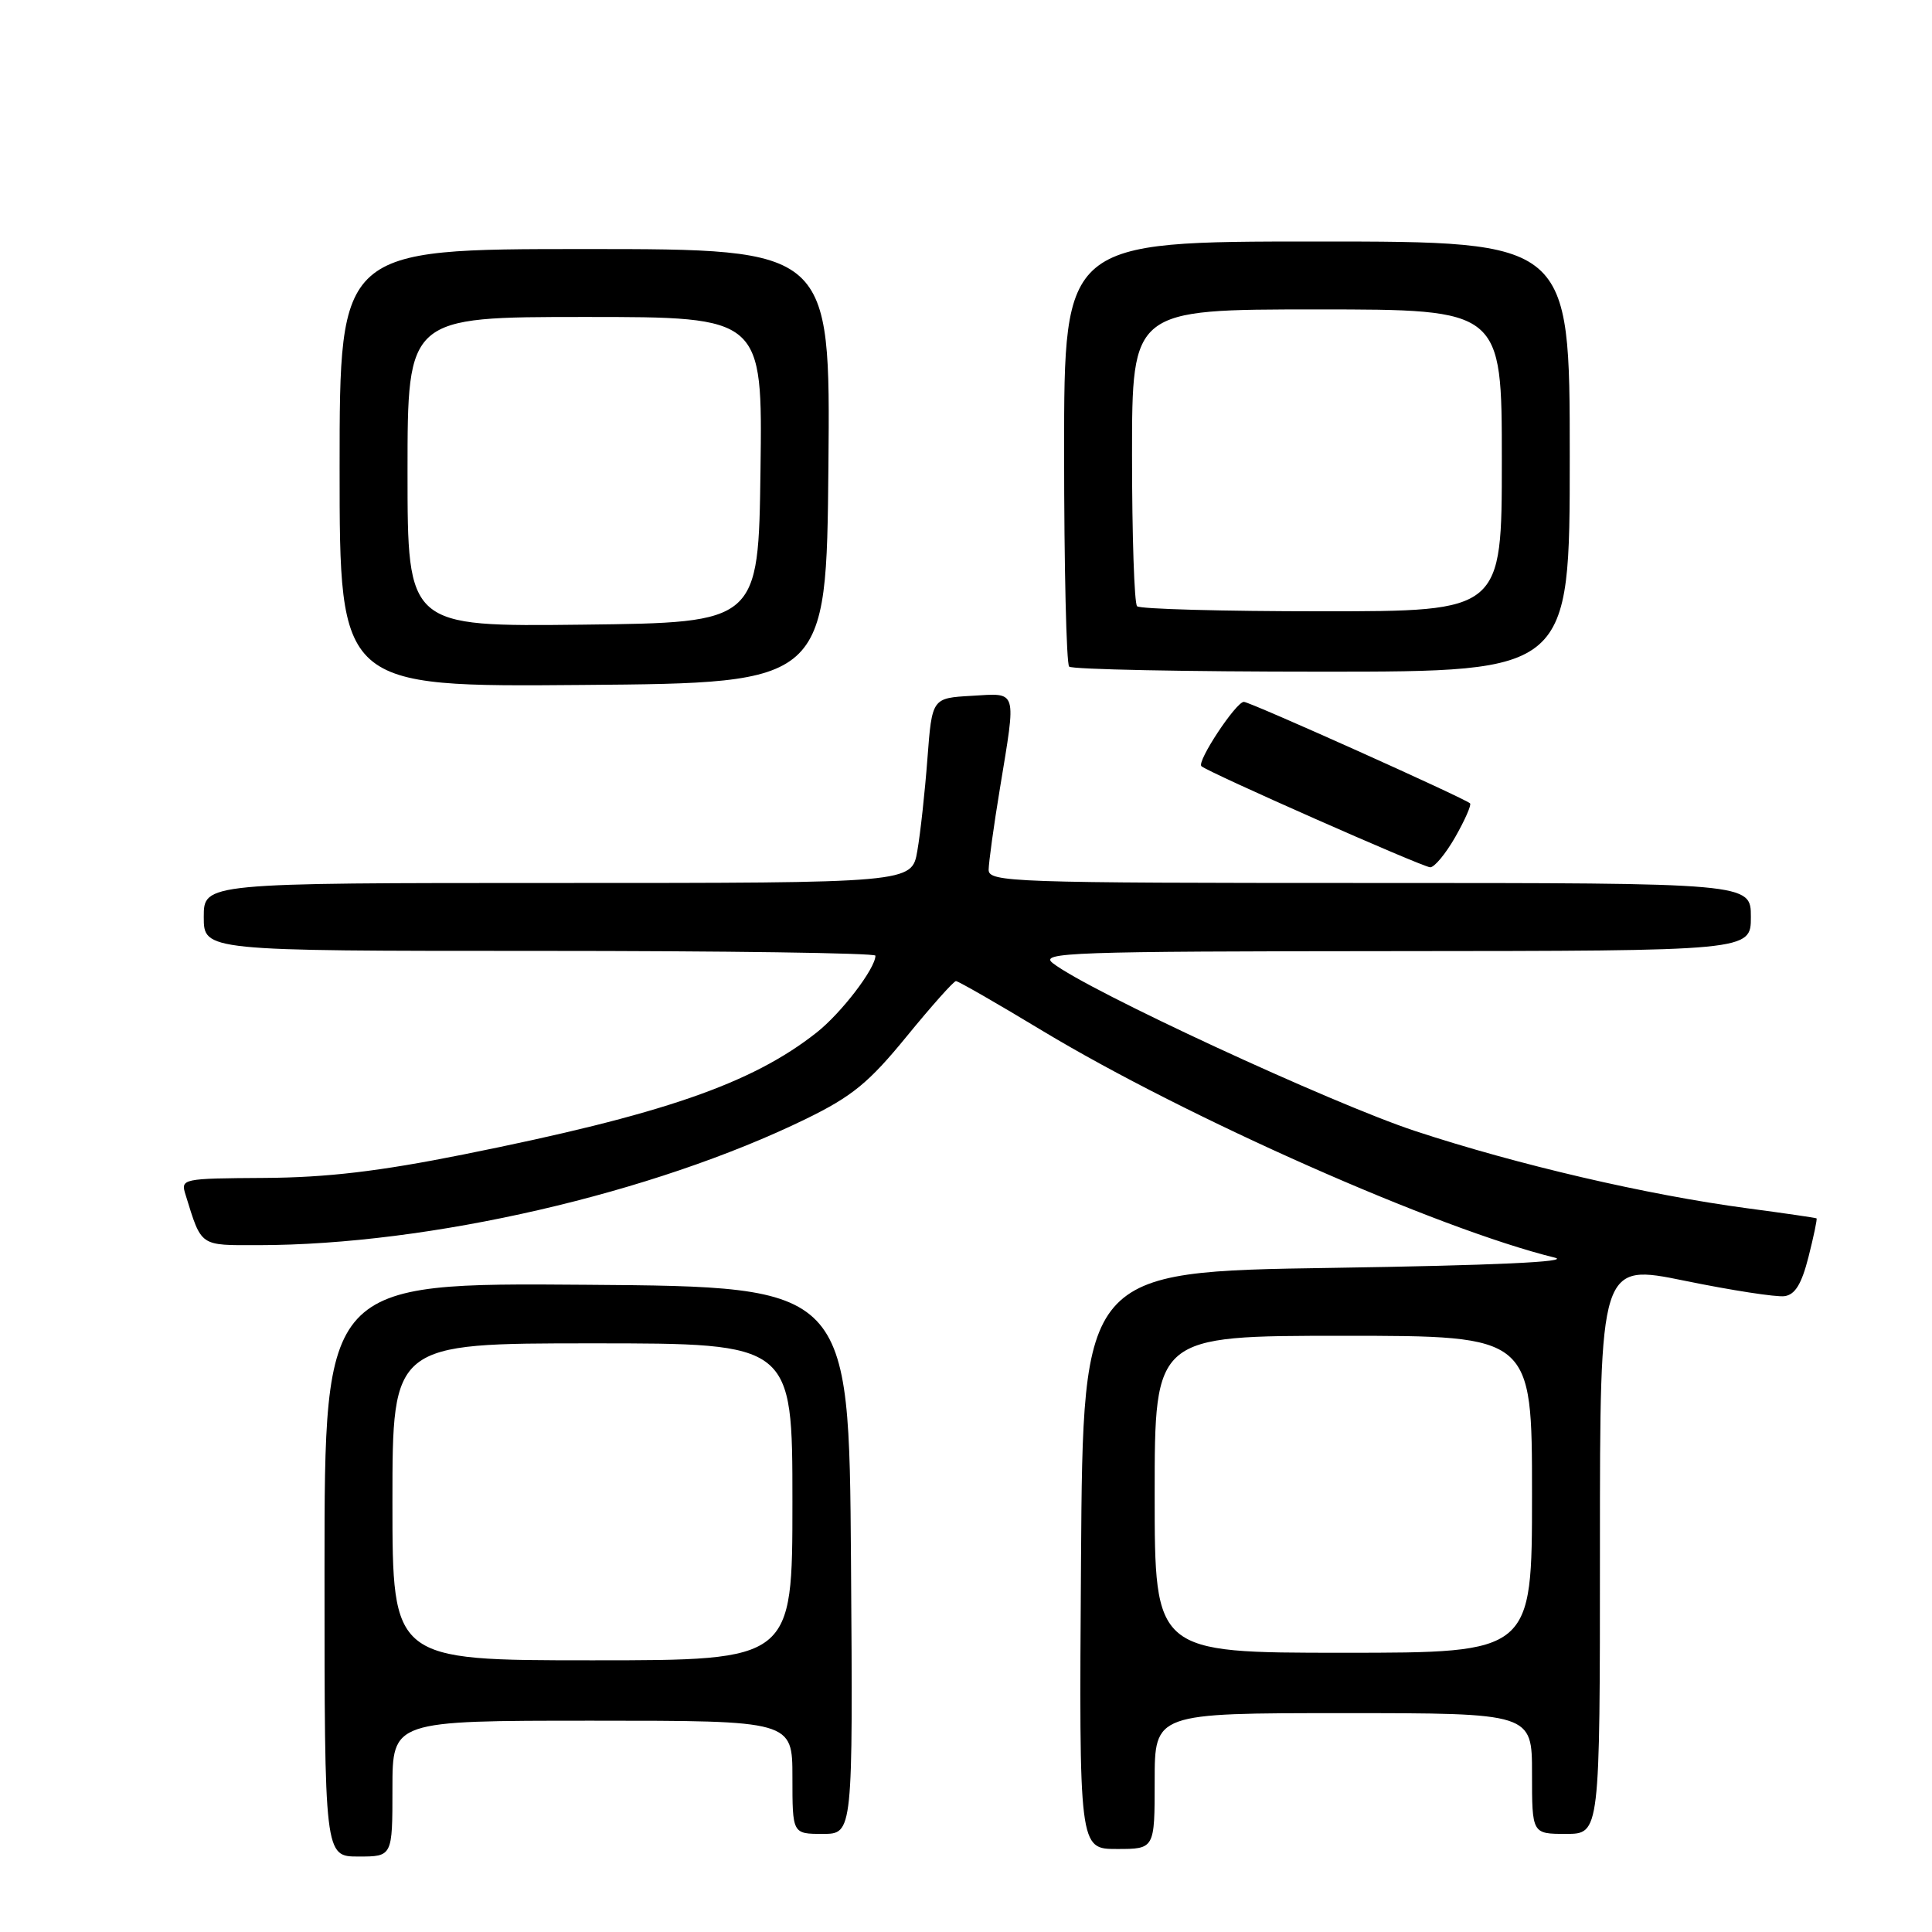 <?xml version="1.0" encoding="UTF-8" standalone="no"?>
<!DOCTYPE svg PUBLIC "-//W3C//DTD SVG 1.1//EN" "http://www.w3.org/Graphics/SVG/1.1/DTD/svg11.dtd" >
<svg xmlns="http://www.w3.org/2000/svg" xmlns:xlink="http://www.w3.org/1999/xlink" version="1.1" viewBox="0 0 256 256">
 <g >
 <path fill="currentColor"
d=" M 52.00 237.00 C 52.00 228.00 52.00 228.00 78.50 228.00 C 105.00 228.00 105.00 228.00 105.00 235.50 C 105.00 243.00 105.00 243.00 109.01 243.00 C 113.02 243.00 113.02 243.00 112.76 206.75 C 112.50 170.50 112.50 170.50 77.75 170.24 C 43.00 169.97 43.00 169.97 43.00 207.99 C 43.00 246.00 43.00 246.00 47.50 246.00 C 52.00 246.00 52.00 246.00 52.00 237.00 Z  M 153.00 236.00 C 153.00 227.00 153.00 227.00 178.00 227.00 C 203.00 227.00 203.00 227.00 203.00 235.00 C 203.00 243.00 203.00 243.00 207.50 243.00 C 212.00 243.00 212.00 243.00 212.00 205.21 C 212.00 167.41 212.00 167.41 223.25 169.71 C 229.44 170.98 235.37 171.89 236.44 171.75 C 237.85 171.57 238.72 170.16 239.64 166.53 C 240.33 163.80 240.81 161.51 240.70 161.44 C 240.59 161.36 236.45 160.76 231.50 160.10 C 218.23 158.33 201.09 154.34 187.50 149.86 C 176.44 146.21 144.15 131.26 139.50 127.62 C 137.68 126.20 141.74 126.06 184.75 126.03 C 232.00 126.00 232.00 126.00 232.00 121.50 C 232.00 117.00 232.00 117.00 181.50 117.00 C 134.07 117.00 131.00 116.89 131.00 115.25 C 131.01 114.29 131.67 109.45 132.49 104.50 C 134.68 91.16 134.89 91.84 128.75 92.20 C 123.50 92.50 123.50 92.50 122.89 100.50 C 122.56 104.90 121.96 110.41 121.55 112.75 C 120.82 117.00 120.82 117.00 73.91 117.00 C 27.00 117.00 27.00 117.00 27.00 121.50 C 27.00 126.00 27.00 126.00 71.50 126.00 C 95.98 126.00 116.00 126.28 116.00 126.63 C 116.00 128.33 111.47 134.25 108.19 136.83 C 99.56 143.63 87.77 147.69 61.38 152.98 C 50.25 155.21 43.30 156.03 35.08 156.08 C 24.08 156.15 23.92 156.18 24.59 158.32 C 26.74 165.25 26.39 165.00 34.23 164.99 C 56.93 164.97 86.53 158.14 106.80 148.26 C 112.92 145.27 115.13 143.46 120.13 137.34 C 123.43 133.30 126.37 130.00 126.67 130.00 C 126.97 130.00 132.15 132.97 138.17 136.61 C 157.31 148.13 190.49 162.83 206.00 166.64 C 208.28 167.20 197.98 167.67 176.50 168.00 C 143.50 168.50 143.50 168.50 143.24 206.75 C 142.98 245.00 142.98 245.00 147.99 245.00 C 153.00 245.00 153.00 245.00 153.00 236.00 Z  M 192.83 110.91 C 194.11 108.66 194.99 106.66 194.79 106.45 C 194.12 105.79 165.63 93.00 164.82 93.00 C 163.78 93.00 158.56 100.90 159.19 101.52 C 159.93 102.27 188.38 114.84 189.50 114.92 C 190.05 114.95 191.55 113.15 192.83 110.91 Z  M 109.77 61.75 C 110.03 33.00 110.03 33.00 77.52 33.00 C 45.00 33.00 45.00 33.00 45.00 62.01 C 45.00 91.03 45.00 91.03 77.25 90.76 C 109.50 90.50 109.50 90.50 109.77 61.75 Z  M 208.00 60.50 C 208.00 32.00 208.00 32.00 174.50 32.00 C 141.00 32.00 141.00 32.00 141.00 59.83 C 141.00 75.14 141.30 87.97 141.67 88.33 C 142.03 88.70 157.11 89.00 175.17 89.00 C 208.00 89.00 208.00 89.00 208.00 60.50 Z  M 52.00 199.00 C 52.00 178.00 52.00 178.00 78.50 178.00 C 105.00 178.00 105.00 178.00 105.00 199.00 C 105.00 220.00 105.00 220.00 78.50 220.00 C 52.00 220.00 52.00 220.00 52.00 199.00 Z  M 153.00 198.00 C 153.00 177.00 153.00 177.00 178.00 177.00 C 203.00 177.00 203.00 177.00 203.00 198.00 C 203.00 219.00 203.00 219.00 178.00 219.00 C 153.00 219.00 153.00 219.00 153.00 198.00 Z  M 54.00 62.52 C 54.00 42.00 54.00 42.00 77.52 42.00 C 101.04 42.00 101.04 42.00 100.77 62.25 C 100.50 82.50 100.50 82.50 77.25 82.77 C 54.00 83.04 54.00 83.04 54.00 62.52 Z  M 150.67 80.33 C 150.30 79.97 150.00 70.97 150.00 60.33 C 150.00 41.00 150.00 41.00 174.50 41.00 C 199.00 41.00 199.00 41.00 199.00 61.00 C 199.00 81.00 199.00 81.00 175.17 81.00 C 162.06 81.00 151.03 80.70 150.67 80.33 Z "/>
</g>
</svg>
